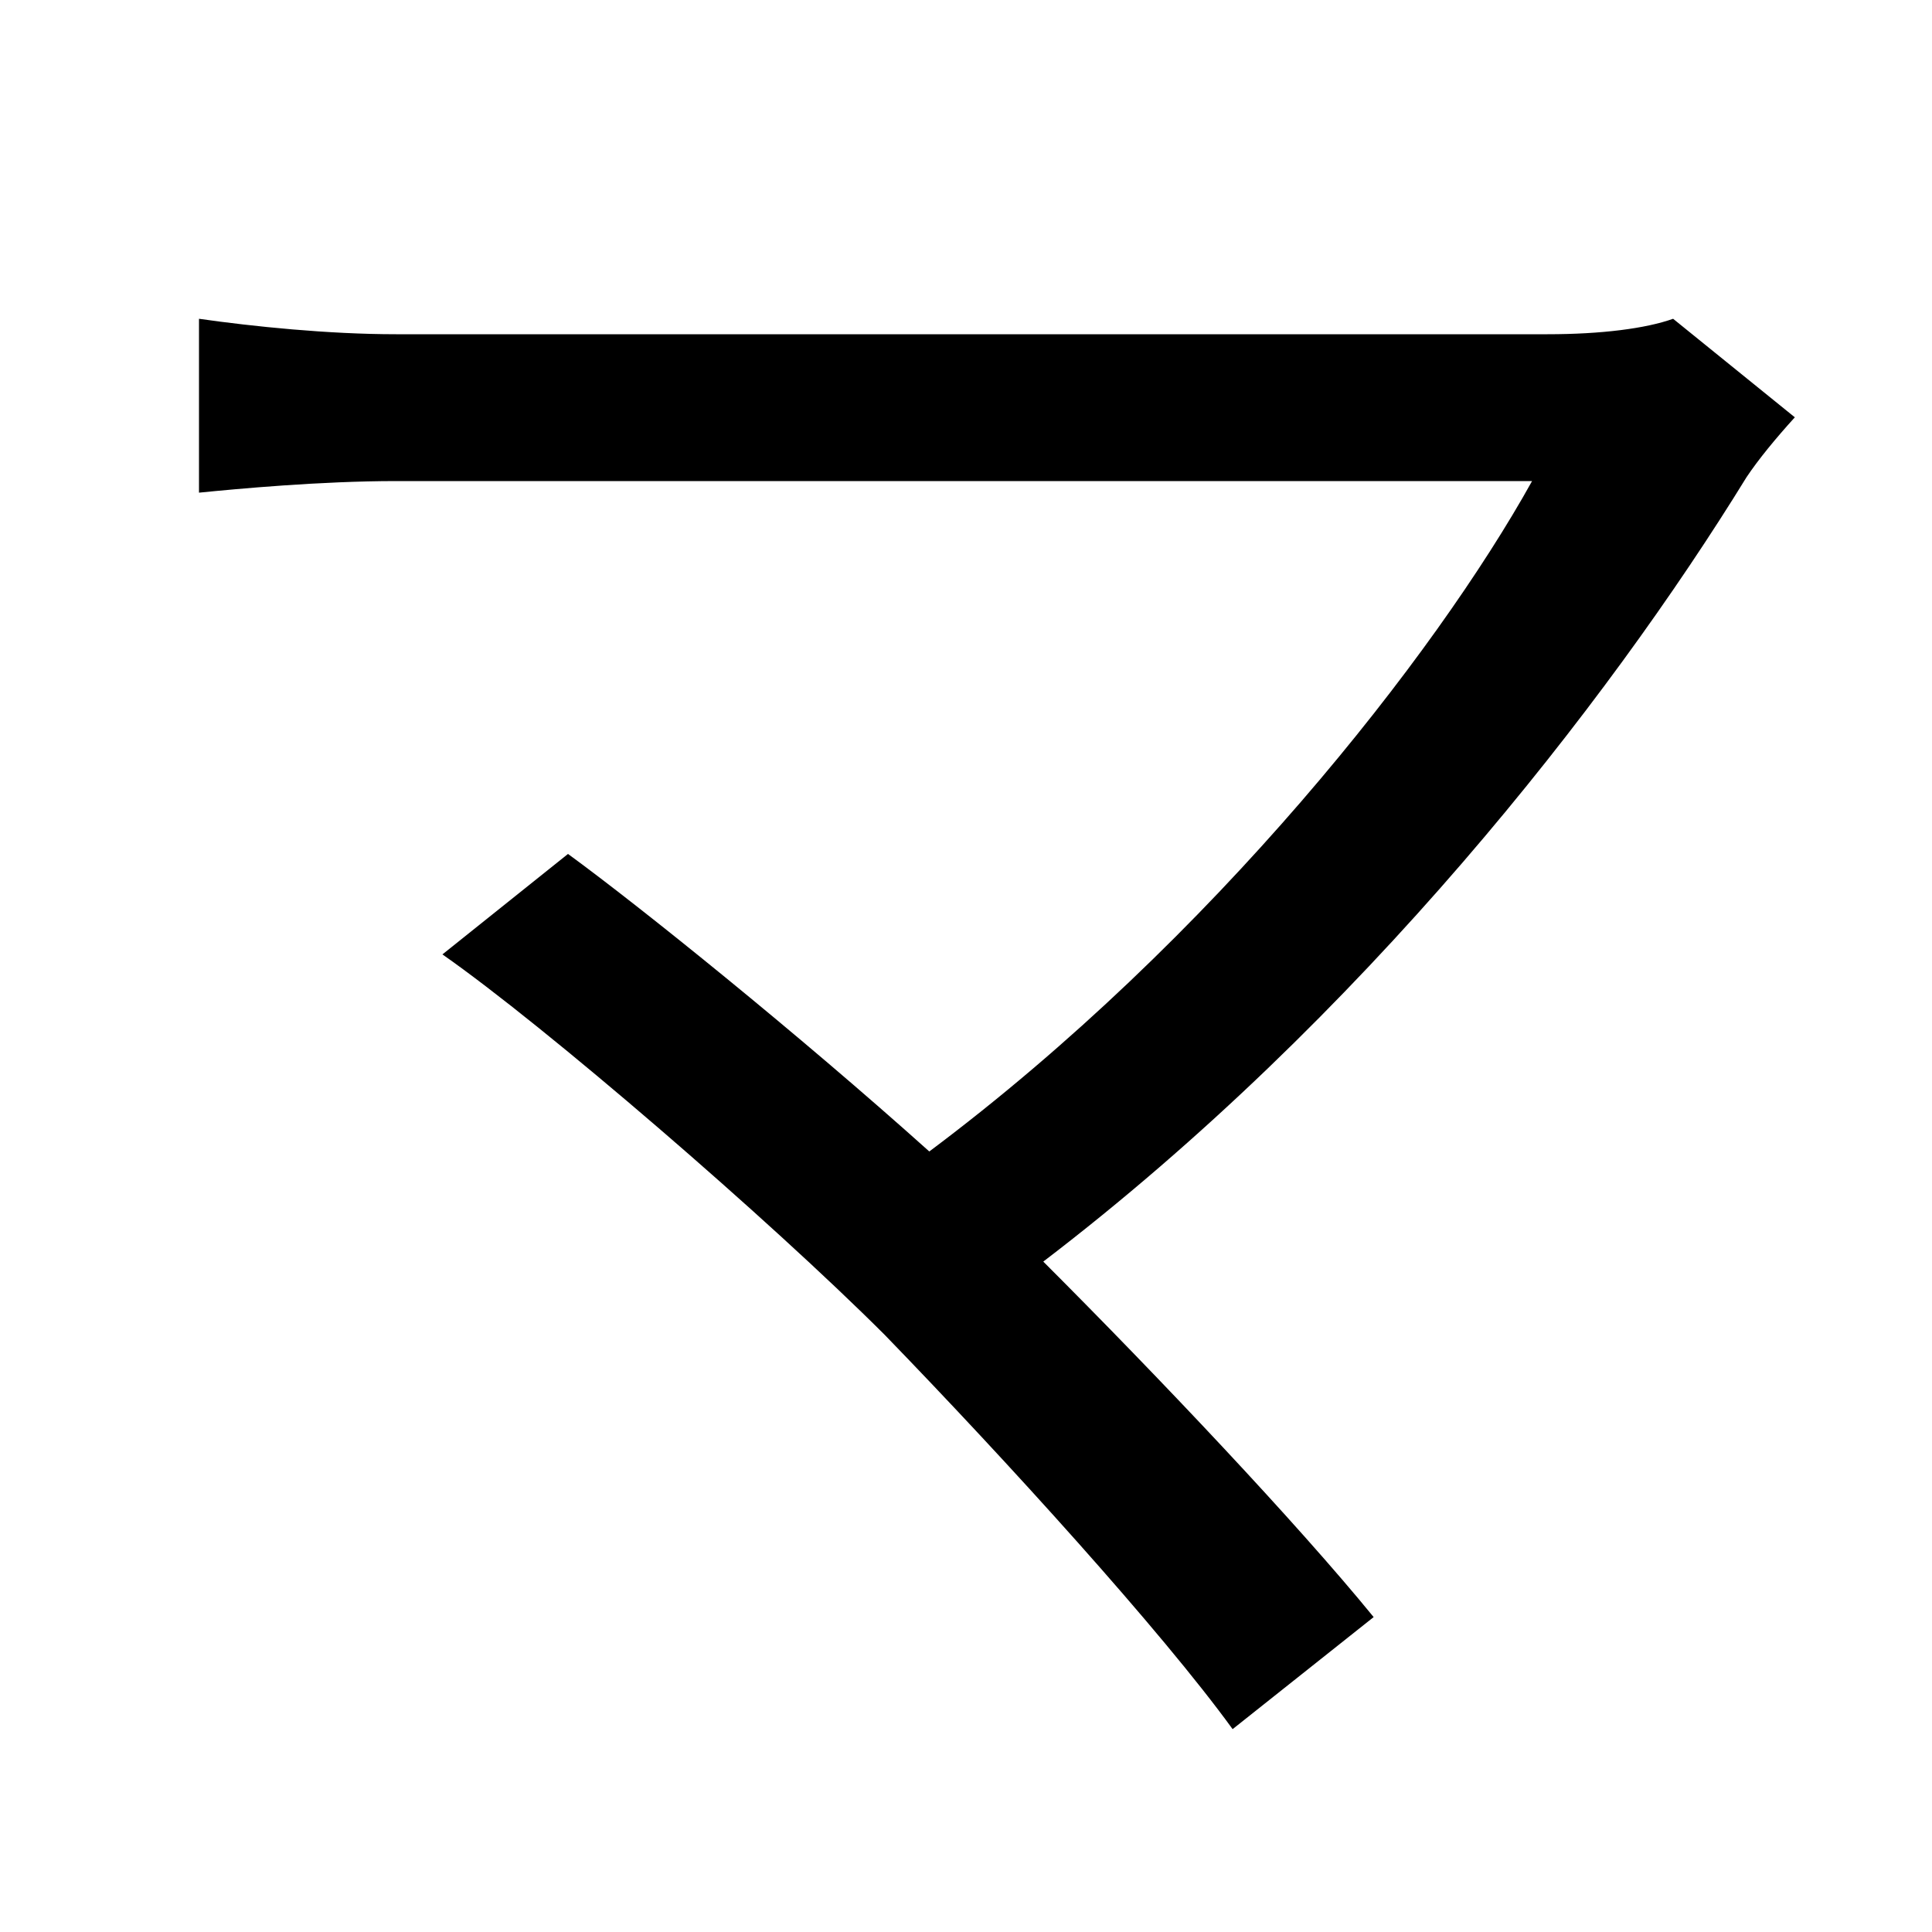 <svg xmlns="http://www.w3.org/2000/svg"
    viewBox="0 0 1000 1000">
  <!--
© 2014-2021 Adobe (http://www.adobe.com/).
Noto is a trademark of Google Inc.
This Font Software is licensed under the SIL Open Font License, Version 1.1. This Font Software is distributed on an "AS IS" BASIS, WITHOUT WARRANTIES OR CONDITIONS OF ANY KIND, either express or implied. See the SIL Open Font License for the specific language, permissions and limitations governing your use of this Font Software.
http://scripts.sil.org/OFL
  -->
<path d="M458 691C521 756 601 844 638 895L711 837C671 788 600 713 540 653 705 527 832 364 904 247 910 238 919 227 929 216L866 165C852 170 829 173 801 173 701 173 256 173 205 173 170 173 131 169 103 165L103 255C123 253 166 249 205 249 263 249 704 249 793 249 743 339 628 486 481 596 413 535 331 469 294 442L229 494C282 531 398 631 458 691Z"/>
</svg>